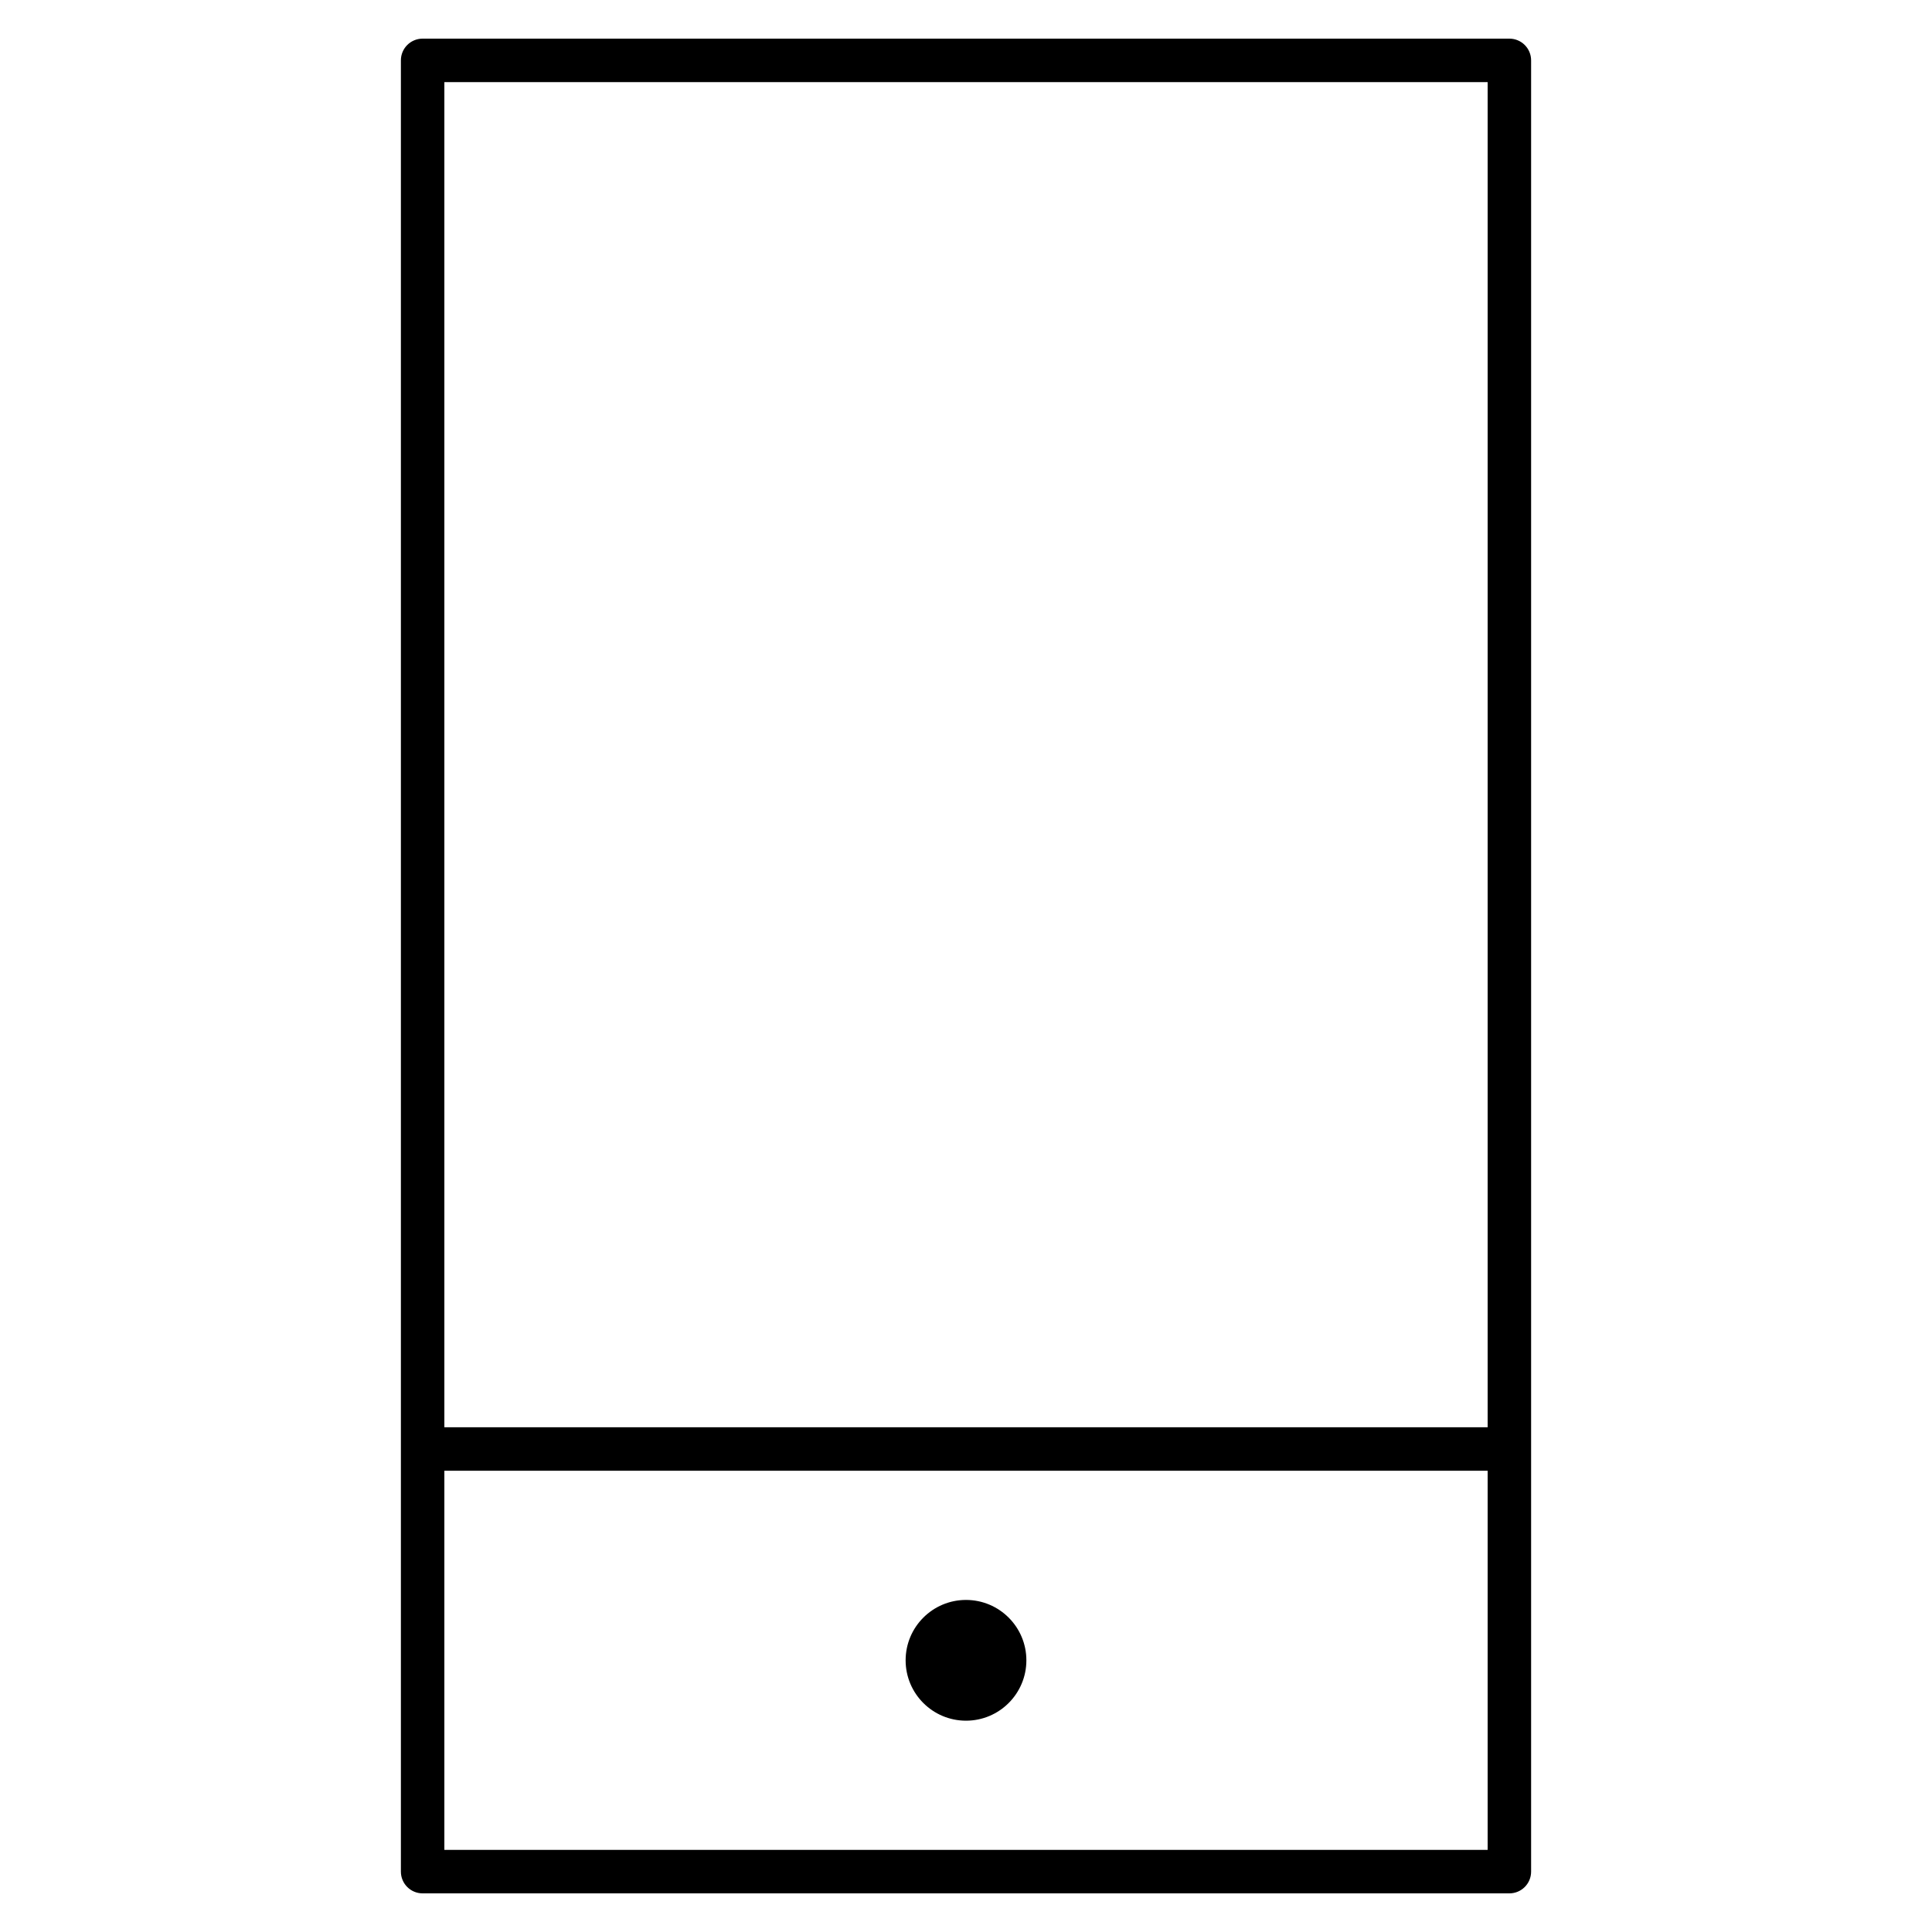 <svg xmlns="http://www.w3.org/2000/svg" viewBox="0 0 32 32"><path d="M25,31.36H7c-0.199,0-0.36-0.161-0.36-0.36V1c0-0.199,0.161-0.36,0.36-0.36h18	c0.199,0,0.36,0.161,0.36,0.36v30C25.36,31.199,25.199,31.36,25,31.36z M7.36,30.64h17.28v-6.28H7.36V30.64z M7.36,23.64h17.28V1.36	H7.36V23.64z M17,27.5c0-0.552-0.448-1-1-1s-1,0.448-1,1s0.448,1,1,1S17,28.052,17,27.5z"/></svg>